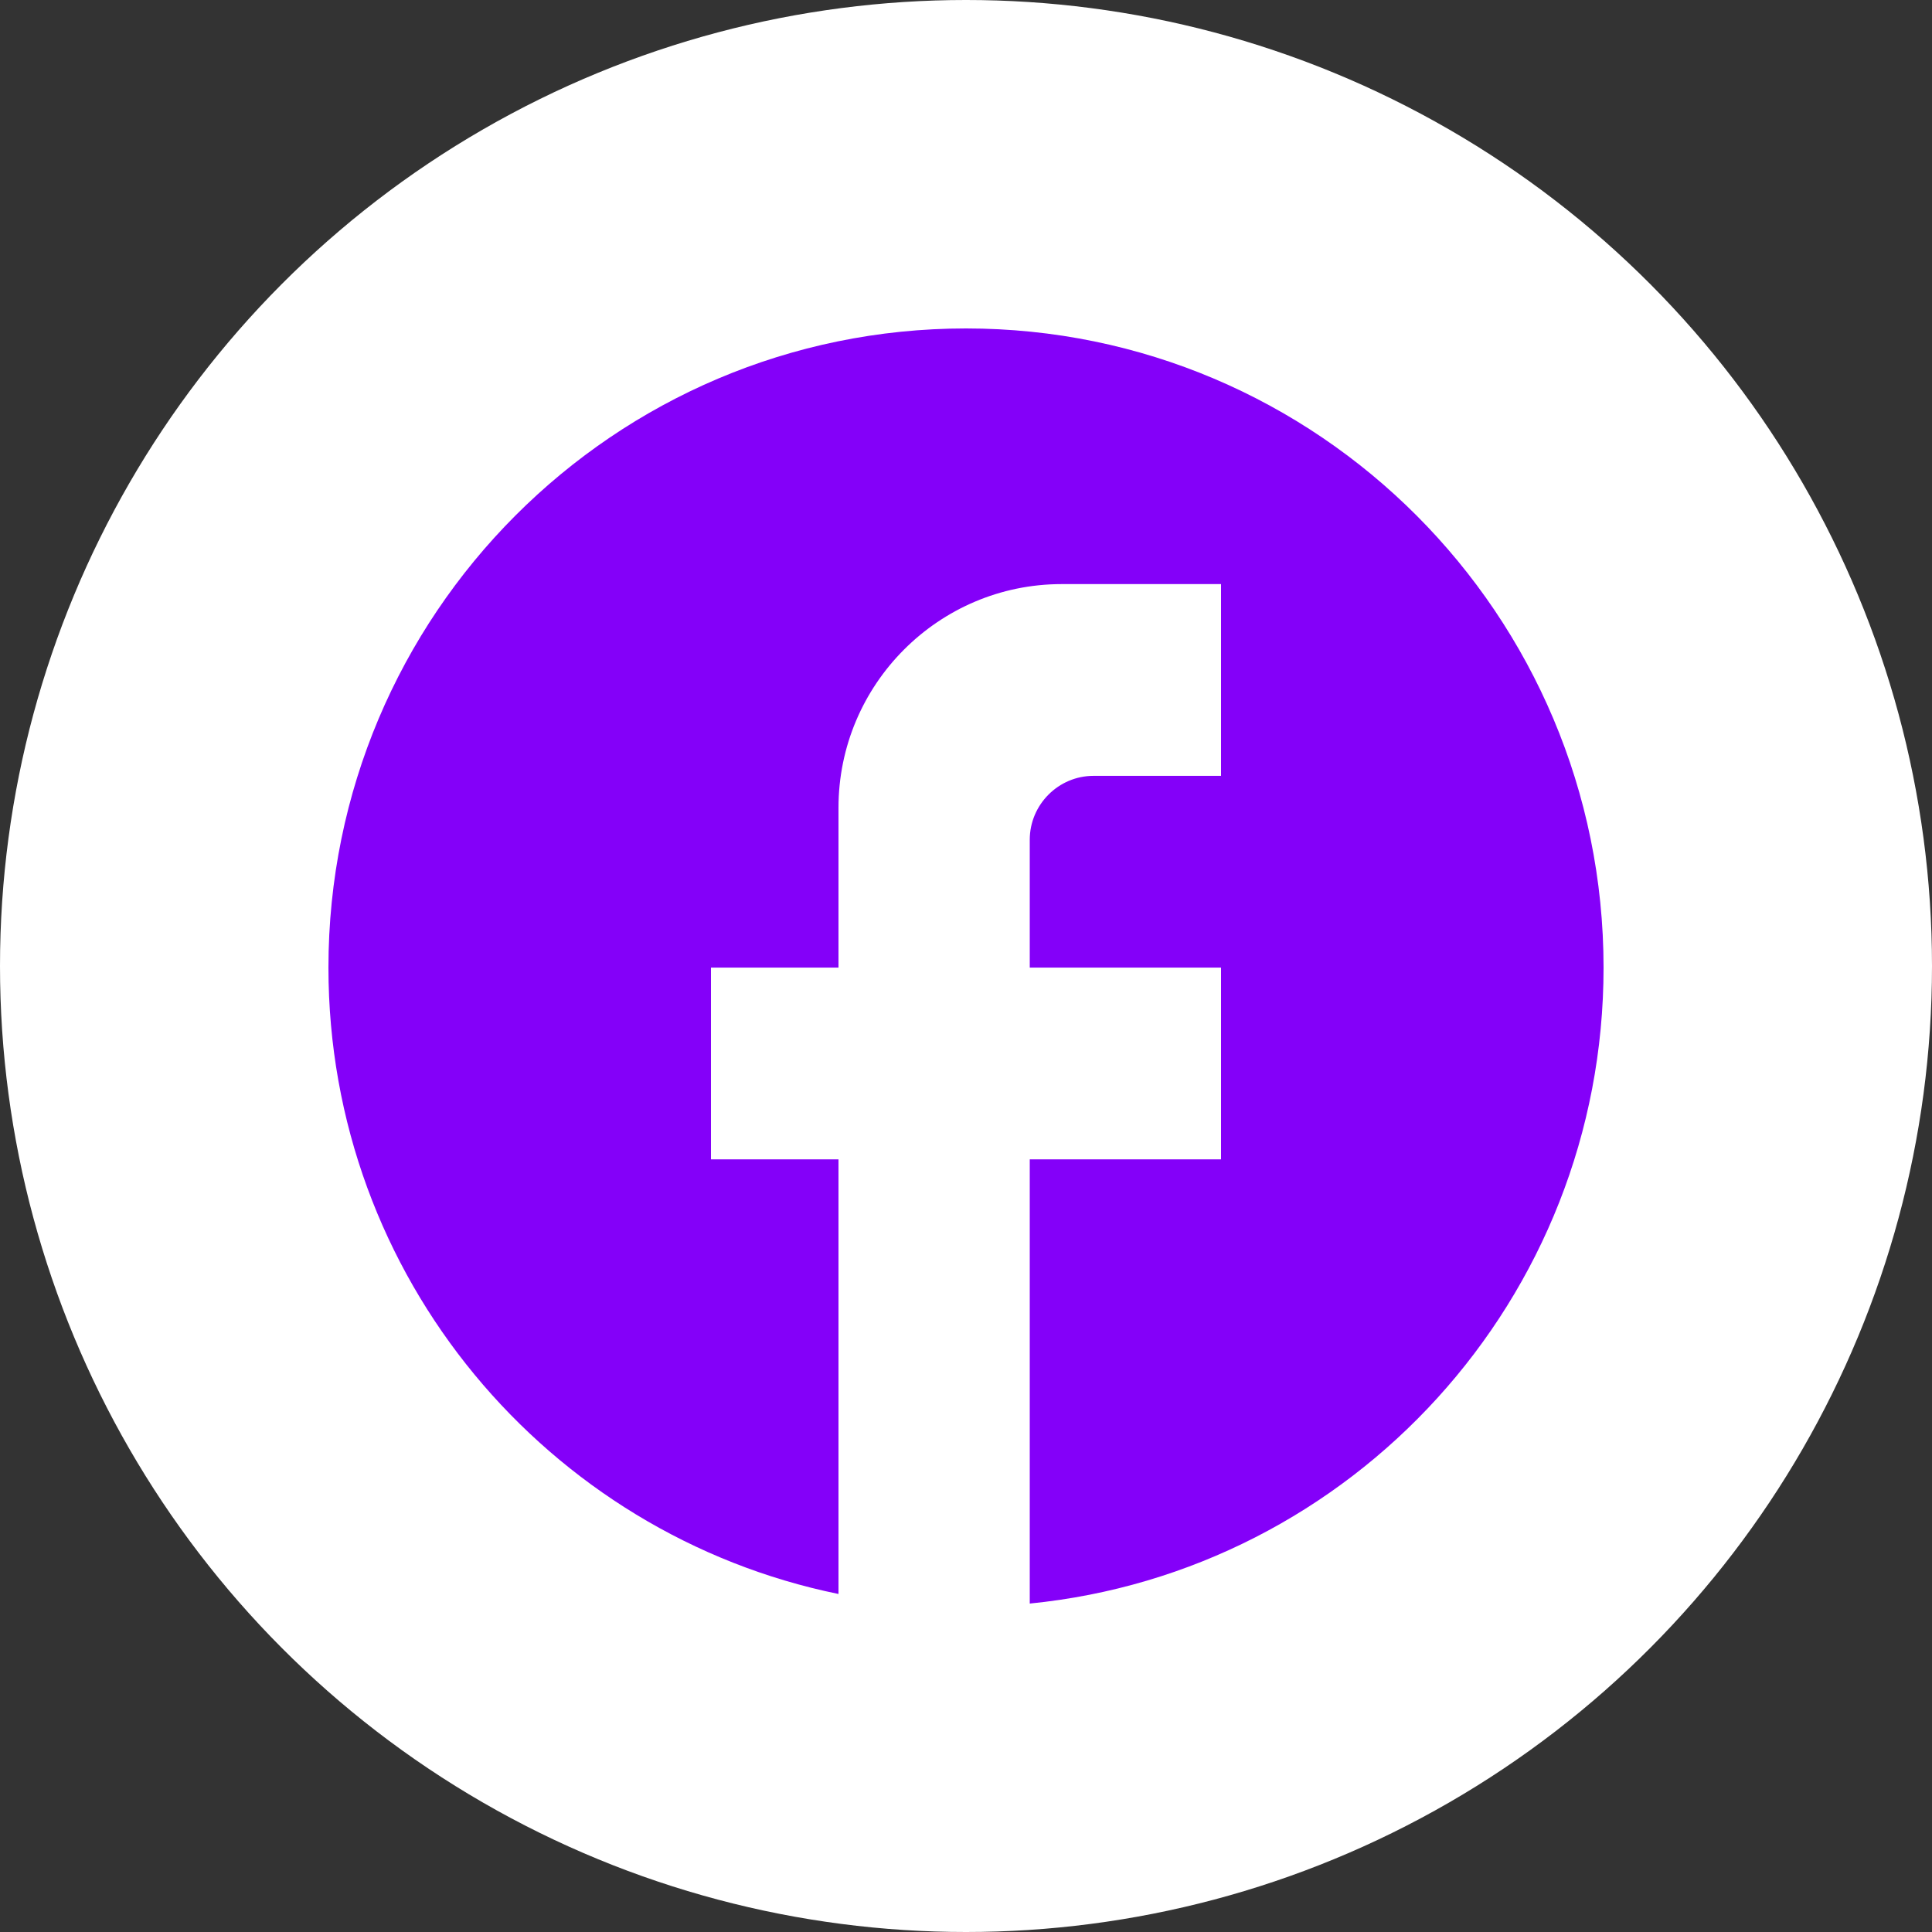<svg width="100" height="100" viewBox="0 0 100 100" fill="none" xmlns="http://www.w3.org/2000/svg">
<rect x="0" y="0" width="100" height="100" fill="#333333" stroke="none"/>
<circle cx="50" cy="50" r="50" fill="white"/>
<path d="M83 50.083C83 31.821 68.216 17 50 17C31.784 17 17 31.821 17 50.083C17 66.095 28.352 79.427 43.4 82.504V60.008H36.8V50.083H43.4V41.812C43.4 35.427 48.581 30.233 54.95 30.233H63.2V40.158H56.6C54.785 40.158 53.3 41.647 53.3 43.466V50.083H63.2V60.008H53.3V83C69.965 81.346 83 67.253 83 50.083Z" fill="#8400F9"/>
</svg>
